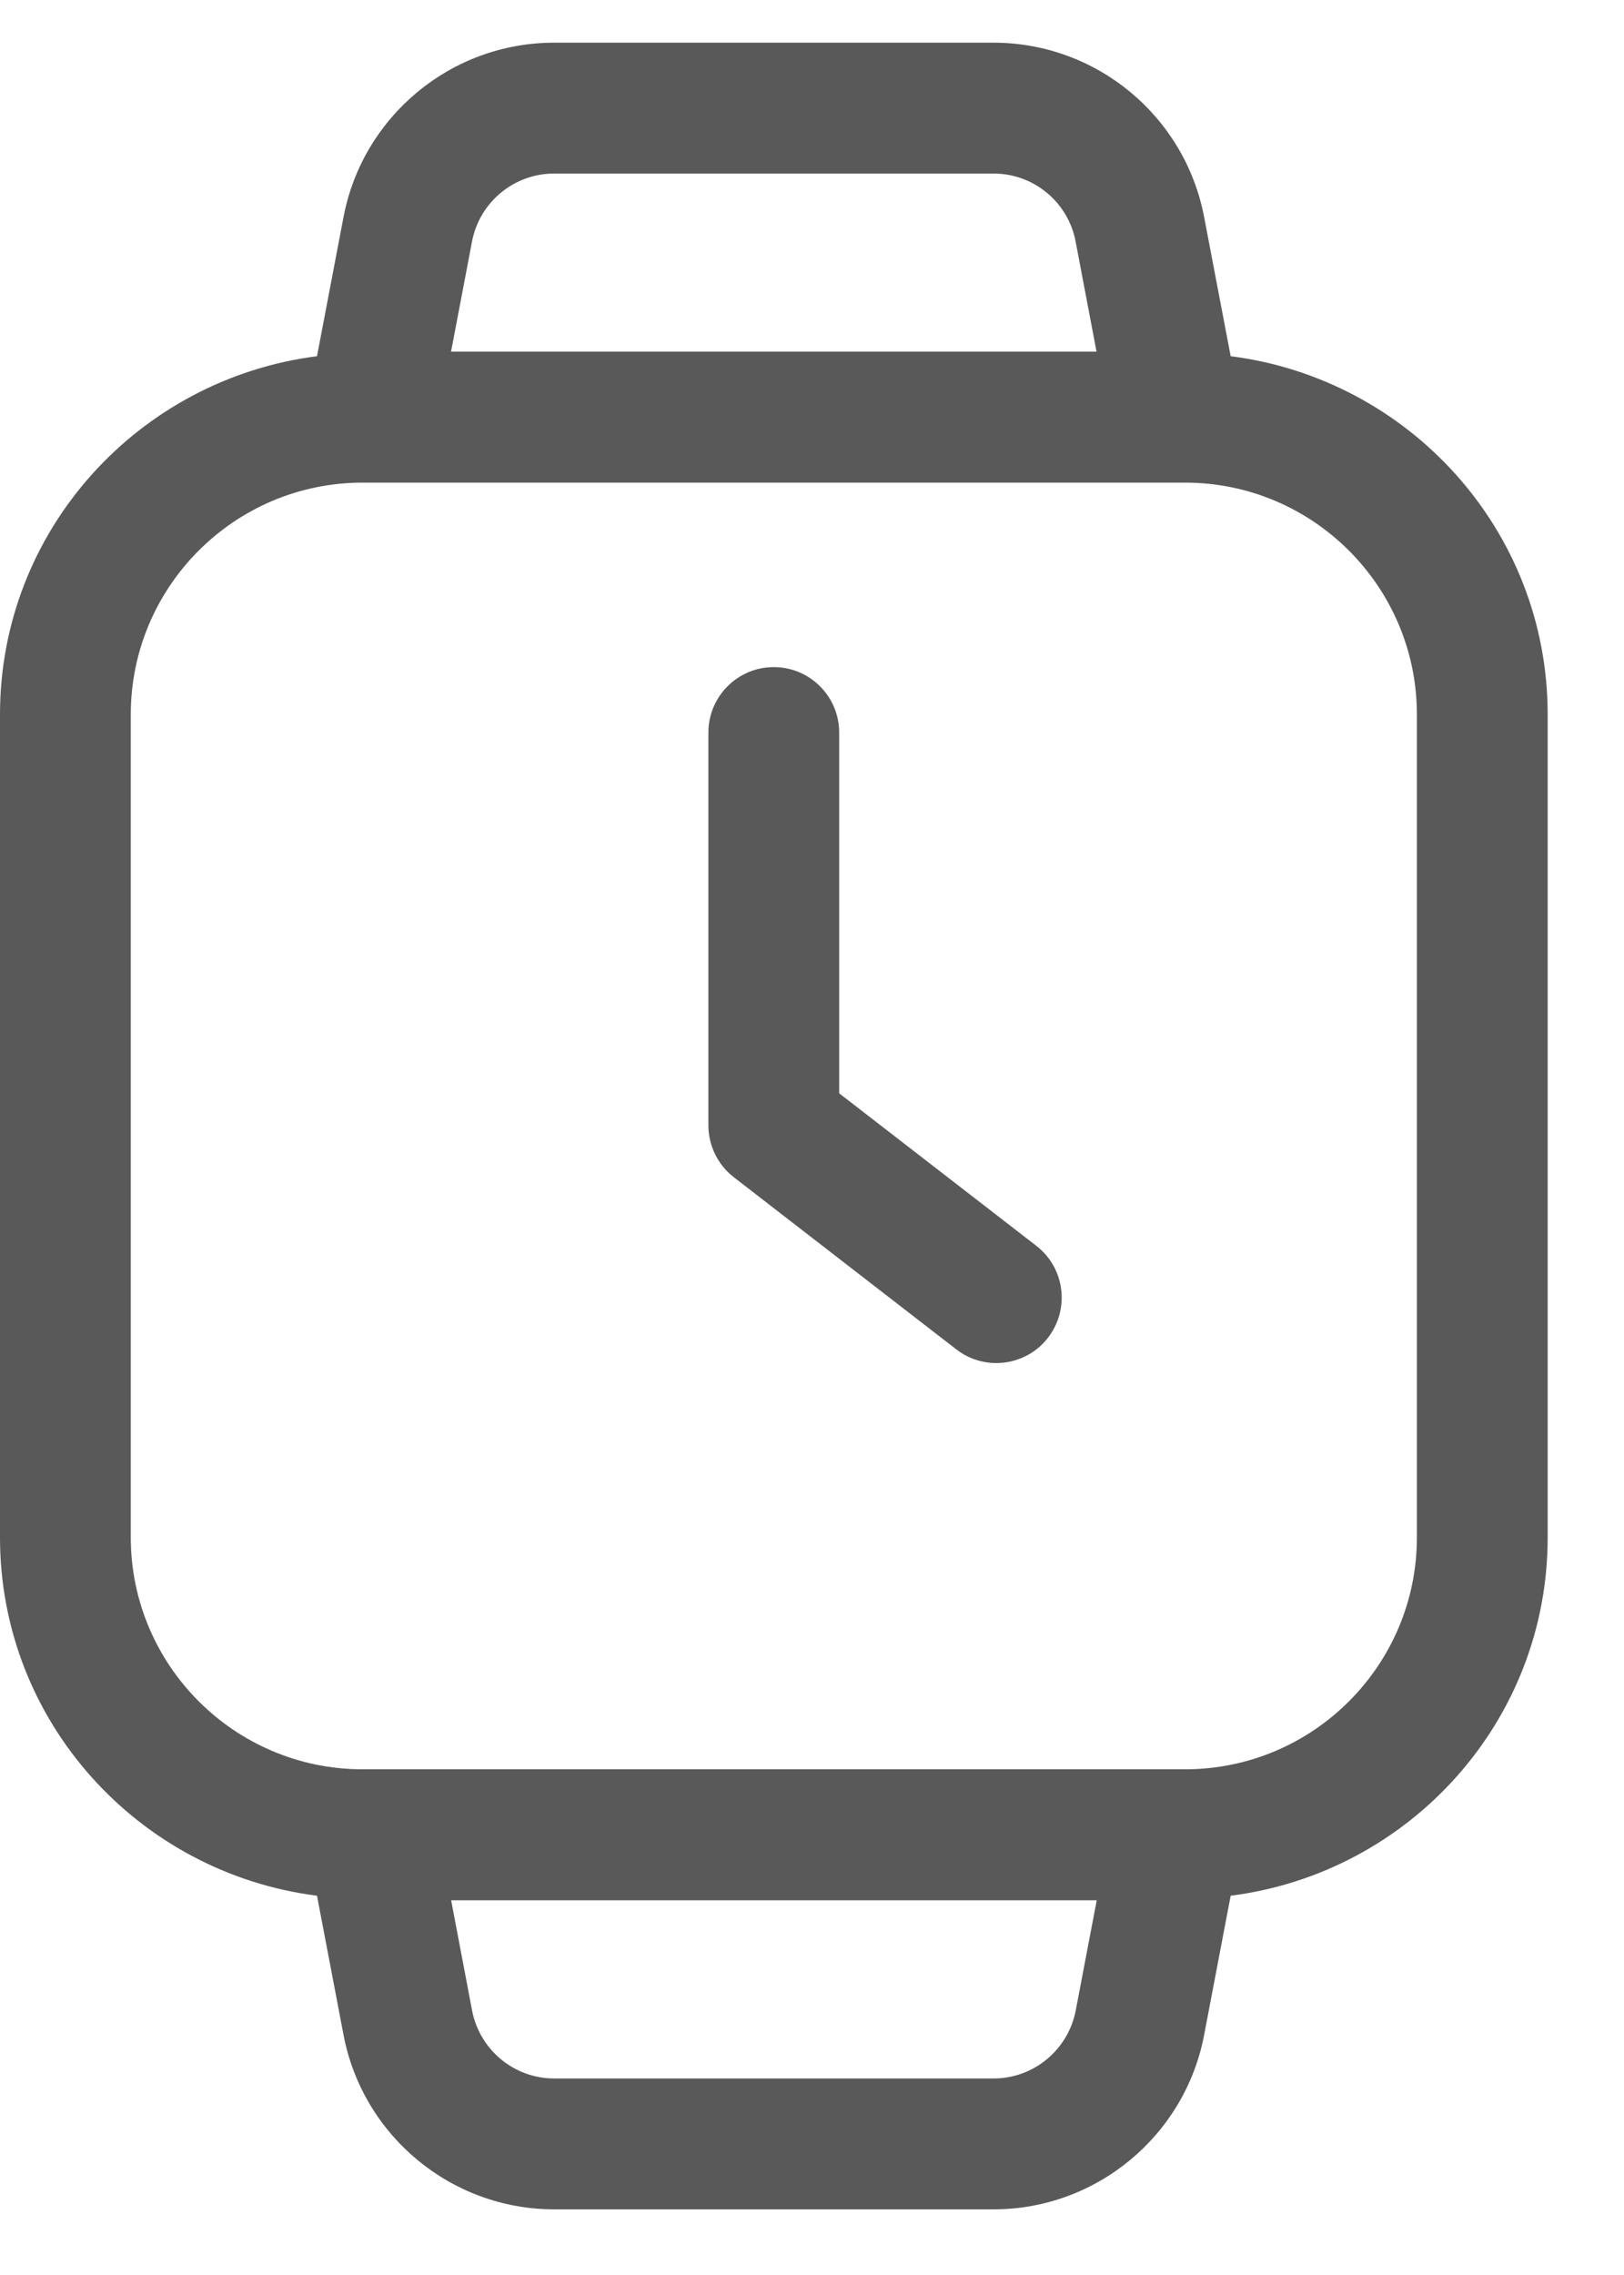 <svg width="15" height="21" viewBox="0 0 15 21" fill="none" xmlns="http://www.w3.org/2000/svg">
<path d="M7.751 10.092V6.762C7.751 6.429 7.481 6.158 7.147 6.158C6.813 6.158 6.543 6.429 6.543 6.762V10.388C6.543 10.575 6.63 10.752 6.777 10.866L8.833 12.456C8.943 12.541 9.073 12.582 9.202 12.582C9.383 12.582 9.561 12.502 9.68 12.348C9.884 12.083 9.836 11.704 9.572 11.5L7.751 10.092Z" fill="#595959"/>
<path d="M11.367 3.288L11.122 2.004C10.944 1.07 10.126 0.394 9.177 0.394H5.118C4.168 0.394 3.351 1.071 3.173 2.003L2.928 3.288C1.282 3.498 0 4.892 0 6.595V14.192C0 15.894 1.282 17.29 2.928 17.499L3.173 18.784C3.351 19.717 4.169 20.394 5.119 20.394H9.177C10.126 20.394 10.944 19.716 11.122 18.784L11.367 17.499C13.013 17.29 14.295 15.895 14.295 14.192V6.595C14.295 4.892 13.013 3.498 11.367 3.288ZM5.118 1.602H9.177C9.547 1.602 9.866 1.865 9.935 2.23L10.128 3.246H4.166L4.36 2.228C4.43 1.865 4.748 1.602 5.118 1.602ZM9.177 19.186H5.119C4.748 19.186 4.43 18.922 4.36 18.557L4.167 17.541H10.13L9.936 18.558C9.866 18.922 9.547 19.186 9.177 19.186ZM13.087 14.192C13.087 15.373 12.127 16.332 10.946 16.332H3.349C2.168 16.332 1.208 15.372 1.208 14.192V6.595C1.208 5.414 2.168 4.455 3.349 4.455H10.946C12.127 4.455 13.087 5.415 13.087 6.595V14.192Z" fill="#595959"/>
</svg>
